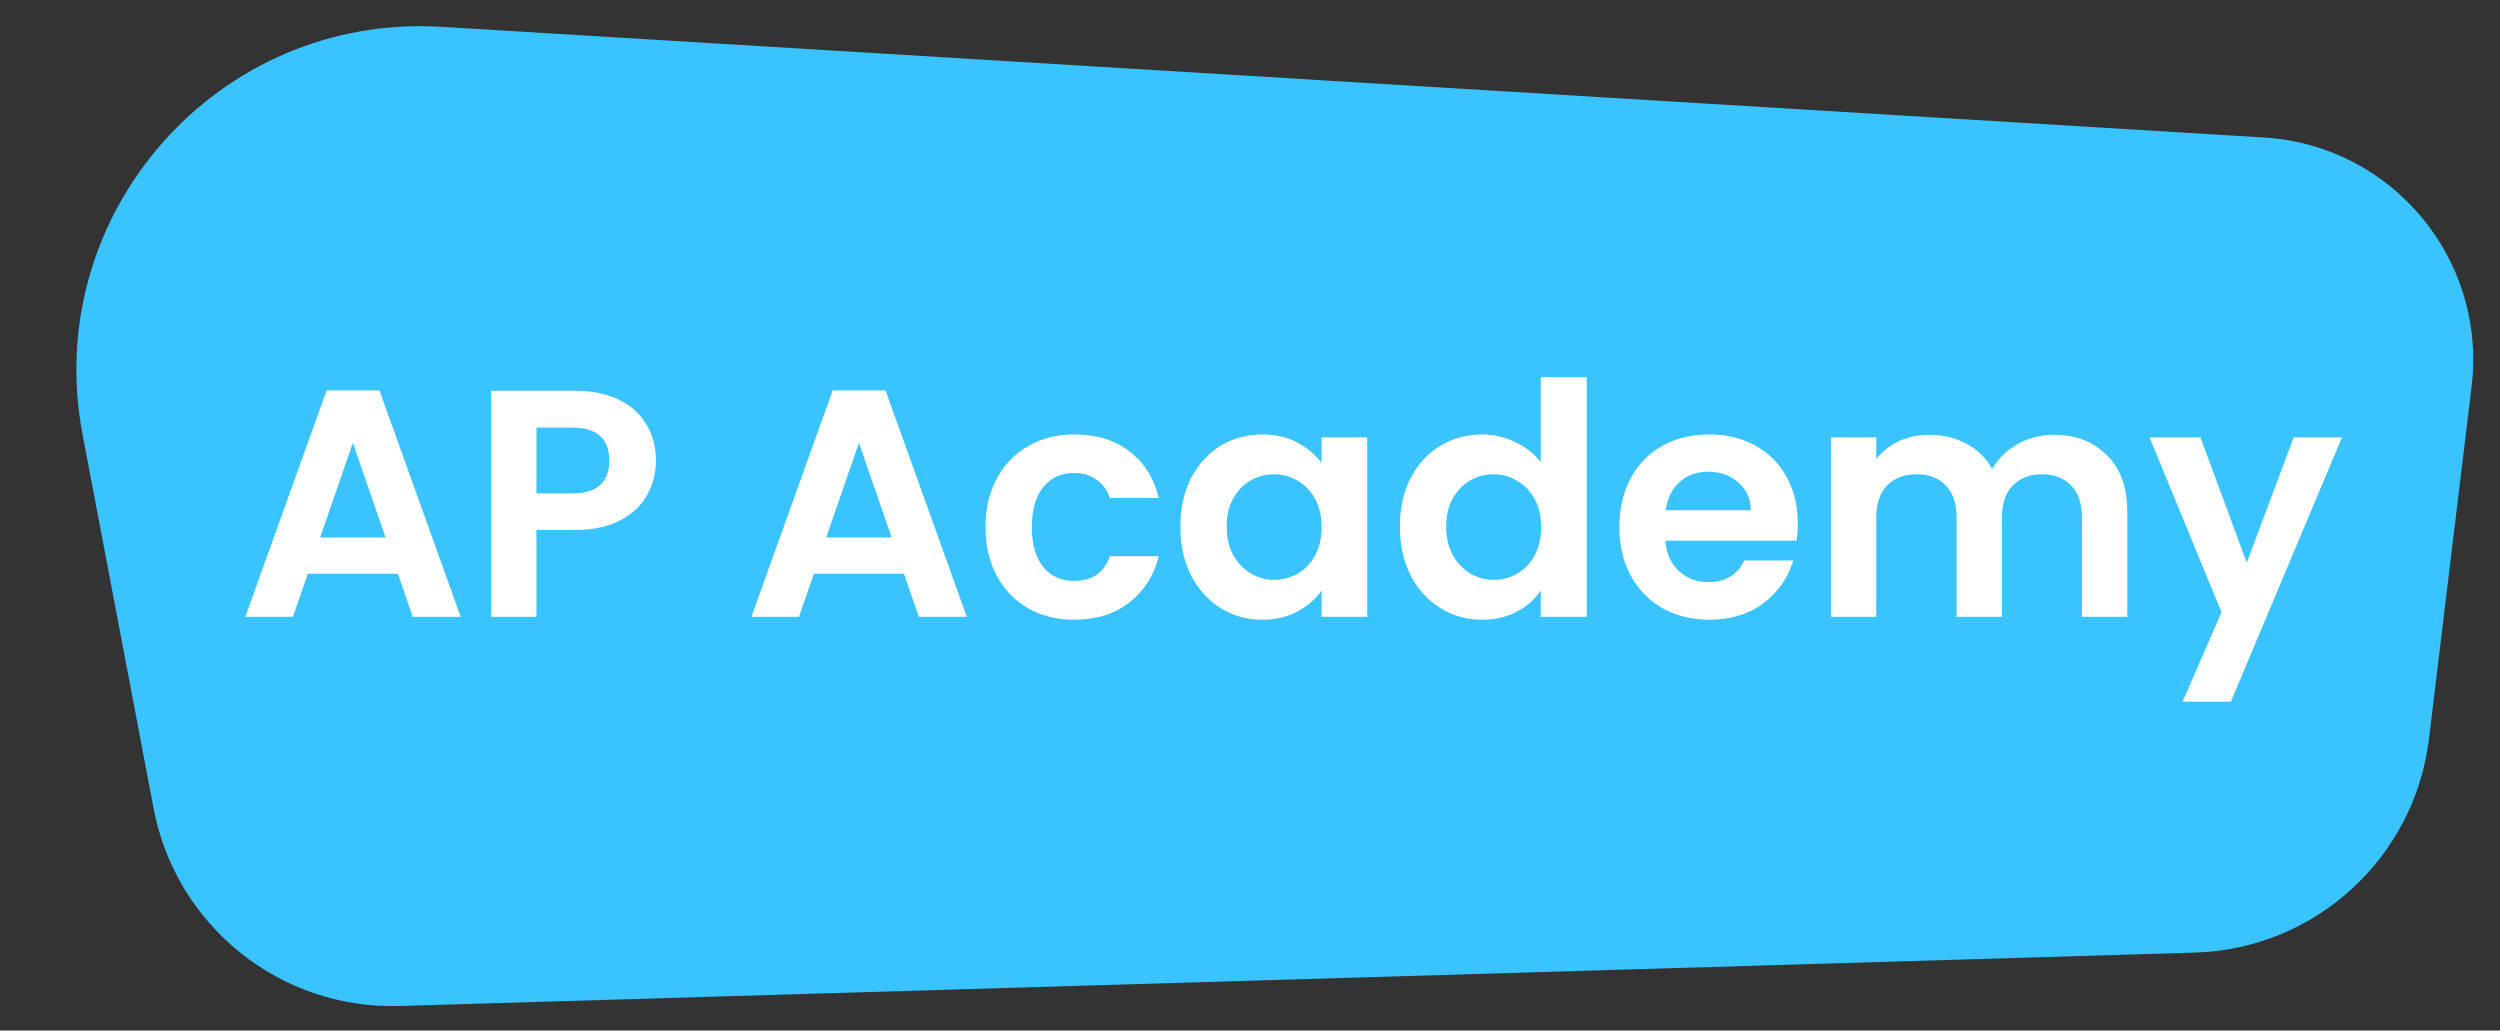 <svg width="131" height="54" viewBox="0 0 131 54" fill="none" xmlns="http://www.w3.org/2000/svg">
<rect x="0" y="0" width="131" height="54" fill="#333333" stroke="none"/>
<path d="M4.326 22.77C2.132 11.22 11.399 0.692 23.135 1.405L118.636 7.205C125.341 7.612 130.319 13.584 129.512 20.253L127.277 38.721C126.521 44.97 121.31 49.727 115.019 49.915L20.933 52.714C14.679 52.9 9.217 48.513 8.05 42.366L4.326 22.77Z" fill="#39C4FF"/>
<path d="M20.849 30.063H16.131L15.35 32.32H12.855L17.115 20.457H19.881L24.141 32.32H21.629L20.849 30.063ZM20.204 28.162L18.49 23.206L16.776 28.162H20.204ZM34.372 24.14C34.372 24.773 34.219 25.367 33.914 25.922C33.62 26.476 33.15 26.923 32.505 27.262C31.872 27.602 31.068 27.771 30.095 27.771H28.11V32.32H25.733V20.474H30.095C31.012 20.474 31.792 20.632 32.437 20.949C33.082 21.266 33.563 21.701 33.88 22.256C34.208 22.81 34.372 23.438 34.372 24.14ZM29.993 25.854C30.65 25.854 31.136 25.706 31.453 25.412C31.77 25.107 31.928 24.683 31.928 24.14C31.928 22.985 31.283 22.408 29.993 22.408H28.11V25.854H29.993ZM47.367 30.063H42.649L41.868 32.32H39.373L43.633 20.457H46.4L50.66 32.32H48.148L47.367 30.063ZM46.722 28.162L45.008 23.206L43.294 28.162H46.722ZM51.641 27.619C51.641 26.646 51.839 25.797 52.235 25.073C52.631 24.337 53.179 23.772 53.881 23.376C54.583 22.968 55.386 22.765 56.291 22.765C57.456 22.765 58.418 23.059 59.176 23.647C59.946 24.224 60.46 25.039 60.721 26.091H58.158C58.022 25.684 57.79 25.367 57.462 25.141C57.145 24.903 56.749 24.784 56.274 24.784C55.595 24.784 55.058 25.033 54.662 25.531C54.266 26.018 54.068 26.713 54.068 27.619C54.068 28.512 54.266 29.208 54.662 29.706C55.058 30.193 55.595 30.436 56.274 30.436C57.236 30.436 57.864 30.006 58.158 29.146H60.721C60.46 30.164 59.946 30.973 59.176 31.573C58.407 32.173 57.445 32.473 56.291 32.473C55.386 32.473 54.583 32.275 53.881 31.879C53.179 31.471 52.631 30.905 52.235 30.181C51.839 29.446 51.641 28.592 51.641 27.619ZM61.85 27.585C61.85 26.634 62.037 25.791 62.41 25.056C62.795 24.32 63.31 23.755 63.955 23.359C64.611 22.963 65.341 22.765 66.144 22.765C66.846 22.765 67.457 22.906 67.977 23.189C68.509 23.472 68.933 23.828 69.25 24.258V22.918H71.643V32.32H69.25V30.945C68.944 31.386 68.52 31.754 67.977 32.048C67.445 32.331 66.829 32.473 66.127 32.473C65.335 32.473 64.611 32.269 63.955 31.862C63.31 31.454 62.795 30.883 62.41 30.148C62.037 29.401 61.85 28.547 61.85 27.585ZM69.25 27.619C69.25 27.042 69.137 26.549 68.91 26.142C68.684 25.724 68.379 25.407 67.994 25.192C67.609 24.965 67.196 24.852 66.755 24.852C66.314 24.852 65.906 24.96 65.533 25.175C65.16 25.39 64.854 25.706 64.617 26.125C64.39 26.532 64.277 27.019 64.277 27.585C64.277 28.151 64.39 28.648 64.617 29.078C64.854 29.497 65.16 29.819 65.533 30.046C65.918 30.272 66.325 30.385 66.755 30.385C67.196 30.385 67.609 30.278 67.994 30.063C68.379 29.836 68.684 29.52 68.91 29.112C69.137 28.694 69.25 28.196 69.25 27.619ZM73.353 27.585C73.353 26.634 73.539 25.791 73.913 25.056C74.297 24.32 74.818 23.755 75.474 23.359C76.13 22.963 76.86 22.765 77.663 22.765C78.274 22.765 78.857 22.901 79.411 23.172C79.966 23.432 80.407 23.783 80.735 24.224V19.761H83.145V32.32H80.735V30.928C80.441 31.392 80.028 31.765 79.496 32.048C78.965 32.331 78.348 32.473 77.646 32.473C76.854 32.473 76.13 32.269 75.474 31.862C74.818 31.454 74.297 30.883 73.913 30.148C73.539 29.401 73.353 28.547 73.353 27.585ZM80.752 27.619C80.752 27.042 80.639 26.549 80.413 26.142C80.186 25.724 79.881 25.407 79.496 25.192C79.112 24.965 78.699 24.852 78.257 24.852C77.816 24.852 77.409 24.96 77.035 25.175C76.662 25.39 76.356 25.706 76.119 26.125C75.893 26.532 75.779 27.019 75.779 27.585C75.779 28.151 75.893 28.648 76.119 29.078C76.356 29.497 76.662 29.819 77.035 30.046C77.42 30.272 77.827 30.385 78.257 30.385C78.699 30.385 79.112 30.278 79.496 30.063C79.881 29.836 80.186 29.52 80.413 29.112C80.639 28.694 80.752 28.196 80.752 27.619ZM94.206 27.415C94.206 27.754 94.184 28.06 94.138 28.331H87.265C87.321 29.01 87.559 29.542 87.978 29.927C88.396 30.311 88.911 30.504 89.522 30.504C90.405 30.504 91.032 30.125 91.406 29.367H93.969C93.697 30.272 93.177 31.019 92.407 31.607C91.638 32.184 90.693 32.473 89.573 32.473C88.668 32.473 87.853 32.275 87.129 31.879C86.416 31.471 85.856 30.9 85.449 30.164C85.053 29.429 84.855 28.58 84.855 27.619C84.855 26.646 85.053 25.791 85.449 25.056C85.845 24.32 86.399 23.755 87.112 23.359C87.825 22.963 88.645 22.765 89.573 22.765C90.467 22.765 91.264 22.957 91.966 23.342C92.679 23.727 93.228 24.275 93.612 24.988C94.008 25.69 94.206 26.498 94.206 27.415ZM91.745 26.736C91.734 26.125 91.513 25.639 91.083 25.277C90.653 24.903 90.127 24.716 89.505 24.716C88.917 24.716 88.419 24.898 88.012 25.26C87.616 25.61 87.372 26.102 87.282 26.736H91.745ZM107.617 22.782C108.771 22.782 109.699 23.138 110.4 23.851C111.113 24.552 111.47 25.537 111.47 26.804V32.32H109.094V27.127C109.094 26.391 108.907 25.831 108.533 25.446C108.16 25.05 107.651 24.852 107.006 24.852C106.361 24.852 105.846 25.05 105.462 25.446C105.088 25.831 104.902 26.391 104.902 27.127V32.32H102.526V27.127C102.526 26.391 102.339 25.831 101.965 25.446C101.592 25.05 101.083 24.852 100.438 24.852C99.782 24.852 99.261 25.05 98.877 25.446C98.503 25.831 98.317 26.391 98.317 27.127V32.32H95.941V22.918H98.317V24.055C98.622 23.659 99.012 23.348 99.488 23.121C99.974 22.895 100.506 22.782 101.083 22.782C101.818 22.782 102.475 22.94 103.052 23.257C103.629 23.562 104.076 24.004 104.392 24.581C104.698 24.038 105.139 23.602 105.716 23.274C106.305 22.946 106.938 22.782 107.617 22.782ZM122.719 22.918L116.898 36.766H114.369L116.406 32.082L112.638 22.918H115.303L117.73 29.486L120.19 22.918H122.719Z" fill="white"/>
</svg>
